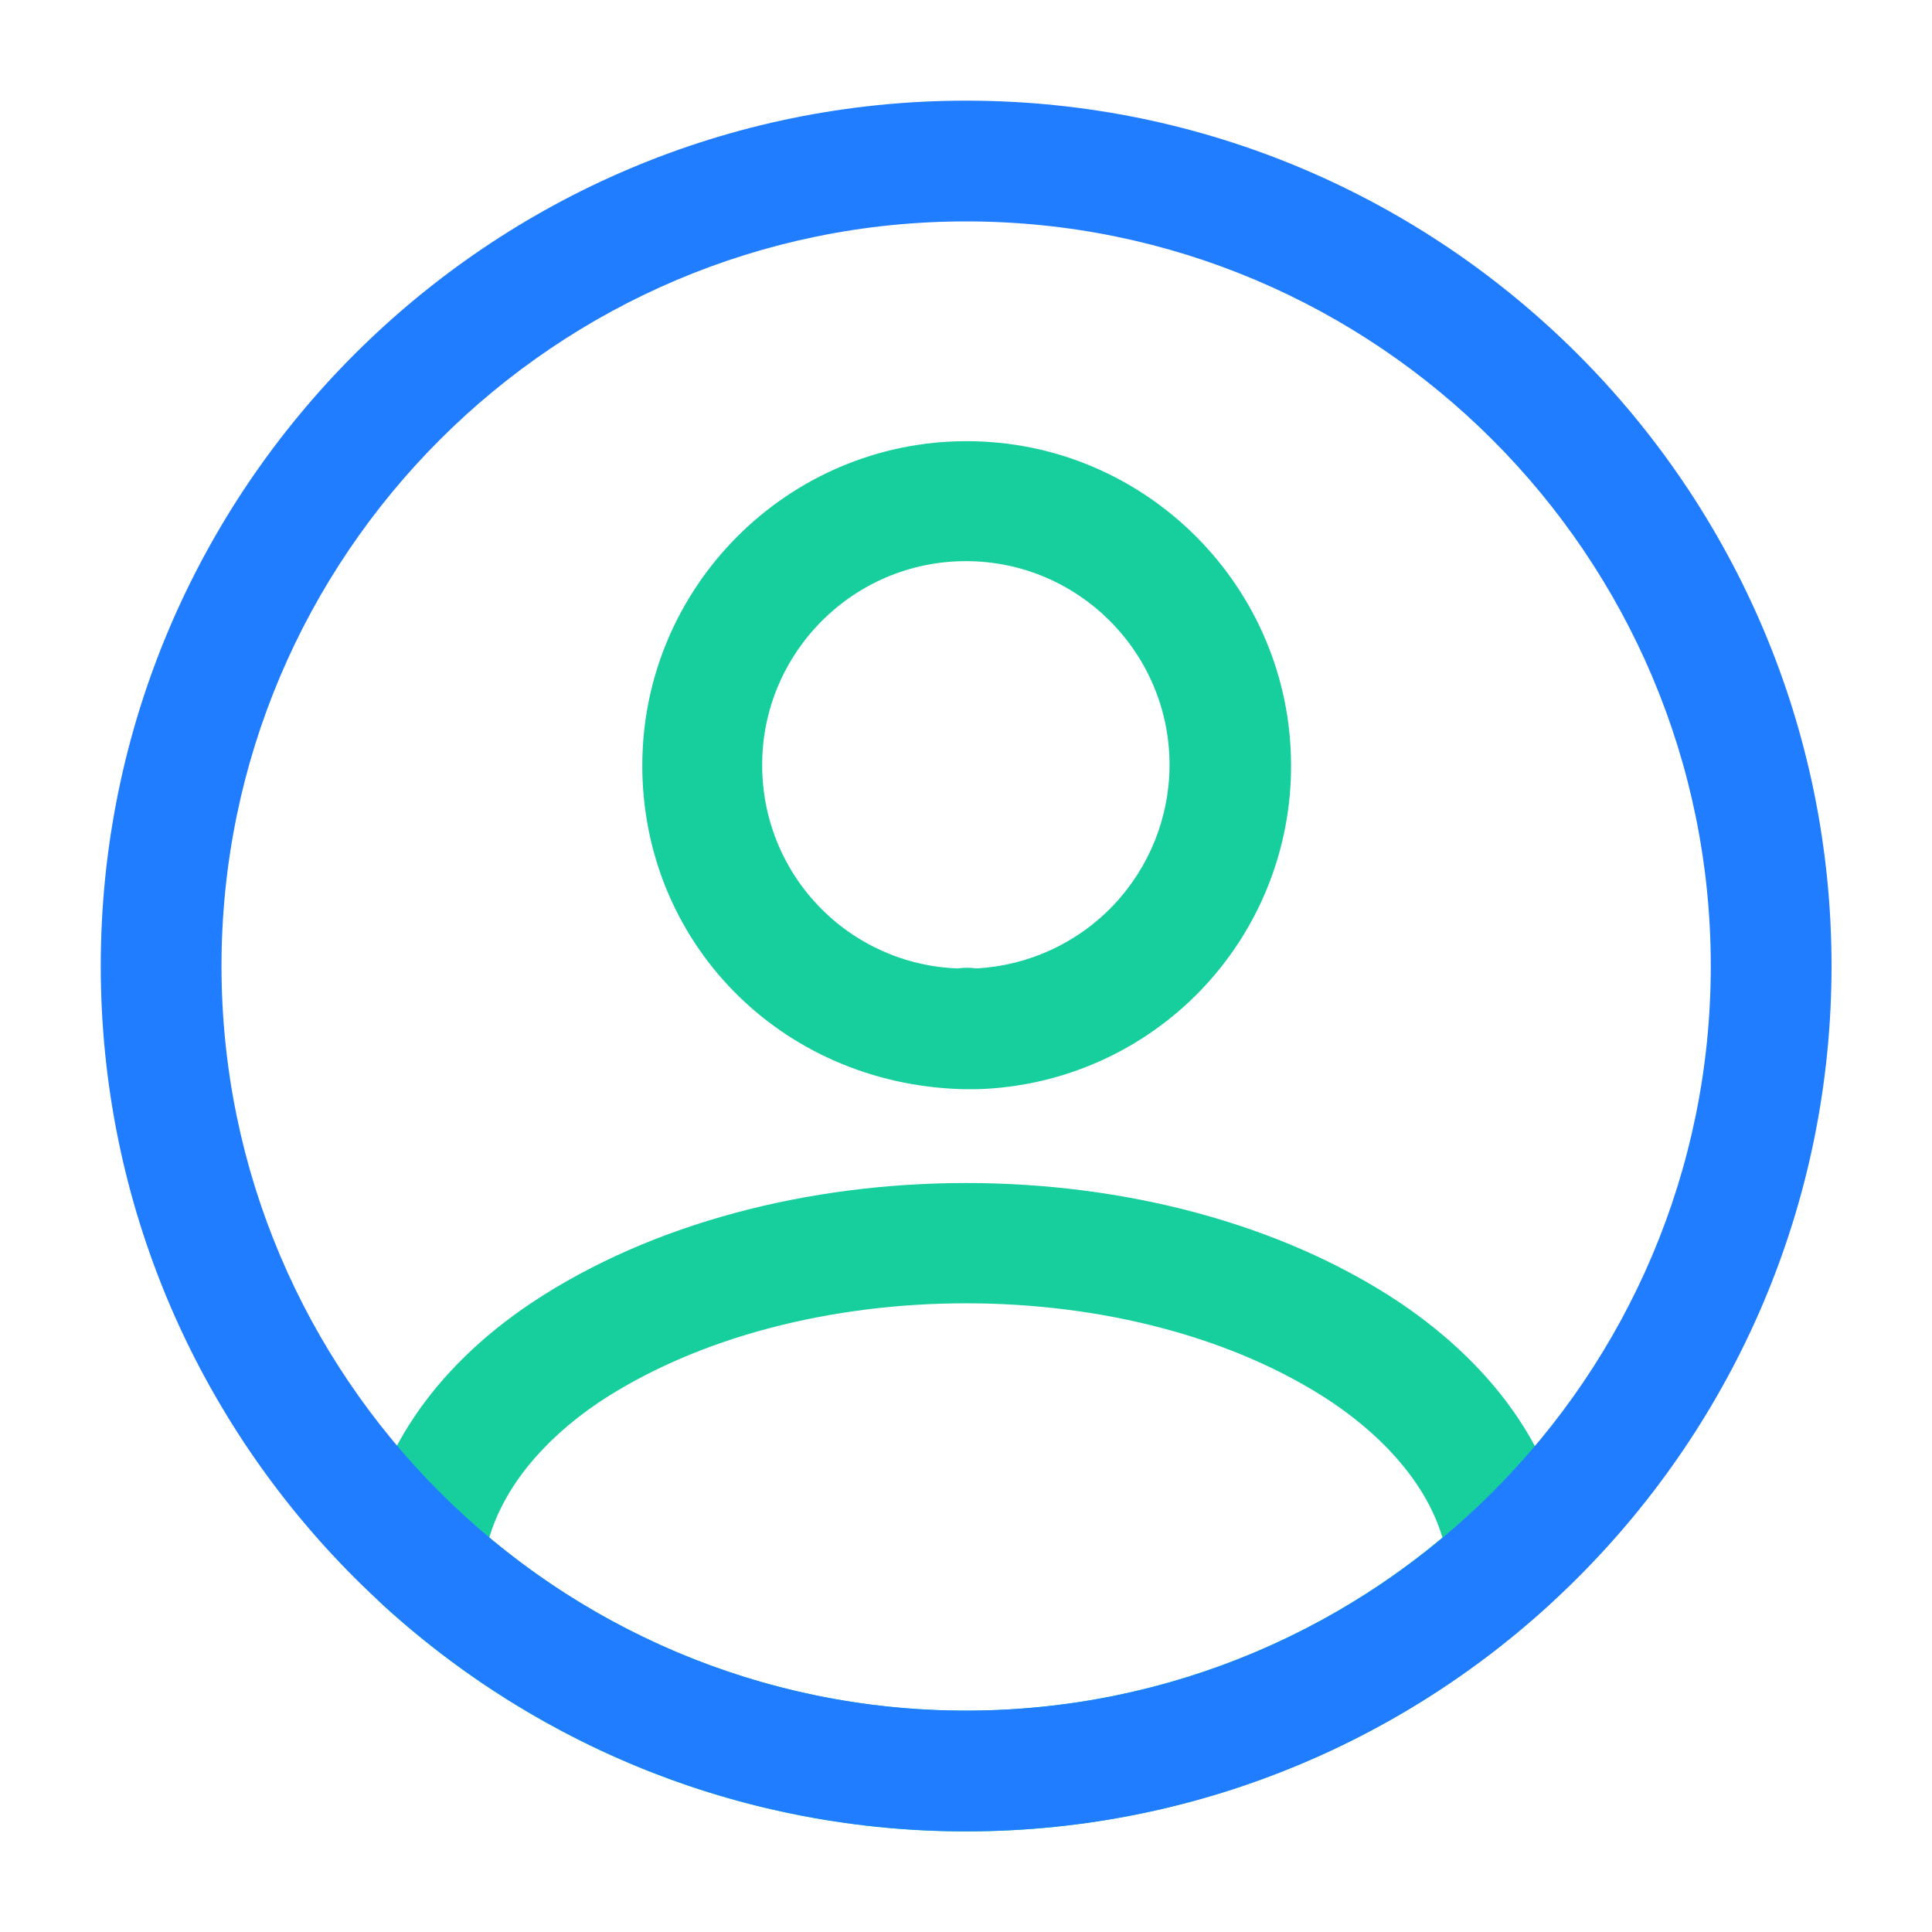 <svg width="20" height="20" viewBox="0 0 20 20" fill="none" xmlns="http://www.w3.org/2000/svg">
<path d="M10.099 11.275H9.957C8.065 11.217 6.649 9.742 6.649 7.925C6.649 6.075 8.157 4.567 10.007 4.567C11.857 4.567 13.365 6.075 13.365 7.925C13.367 8.796 13.029 9.632 12.424 10.258C11.819 10.883 10.994 11.248 10.124 11.275H10.099ZM9.999 5.809C8.832 5.809 7.89 6.759 7.89 7.917C7.888 8.463 8.098 8.988 8.476 9.381C8.854 9.775 9.37 10.006 9.915 10.025C9.979 10.016 10.043 10.016 10.107 10.025C10.647 9.996 11.155 9.762 11.527 9.37C11.899 8.977 12.107 8.457 12.107 7.917C12.107 6.759 11.165 5.809 9.999 5.809ZM9.999 18.959C7.757 18.959 5.615 18.125 3.957 16.609C3.885 16.543 3.83 16.461 3.795 16.37C3.76 16.279 3.747 16.181 3.757 16.084C3.865 15.092 4.482 14.167 5.507 13.484C7.99 11.834 12.015 11.834 14.49 13.484C15.515 14.175 16.132 15.092 16.24 16.084C16.265 16.284 16.19 16.475 16.04 16.609C14.392 18.121 12.236 18.96 9.999 18.959ZM5.065 15.917C6.448 17.075 8.195 17.71 9.999 17.709C11.807 17.709 13.549 17.075 14.932 15.917C14.782 15.409 14.382 14.917 13.79 14.517C11.74 13.15 8.265 13.15 6.199 14.517C5.607 14.917 5.215 15.409 5.065 15.917Z" fill="#17CF9D"/>
<path d="M10.001 18.958C5.06 18.958 1.043 14.941 1.043 10C1.043 5.058 5.06 1.042 10.001 1.042C14.943 1.042 18.96 5.058 18.96 10C18.96 14.941 14.943 18.958 10.001 18.958ZM10.001 2.292C5.751 2.292 2.293 5.75 2.293 10C2.293 14.25 5.751 17.708 10.001 17.708C14.251 17.708 17.71 14.25 17.71 10C17.71 5.75 14.251 2.292 10.001 2.292Z" fill="#207DFF"/>
</svg>

